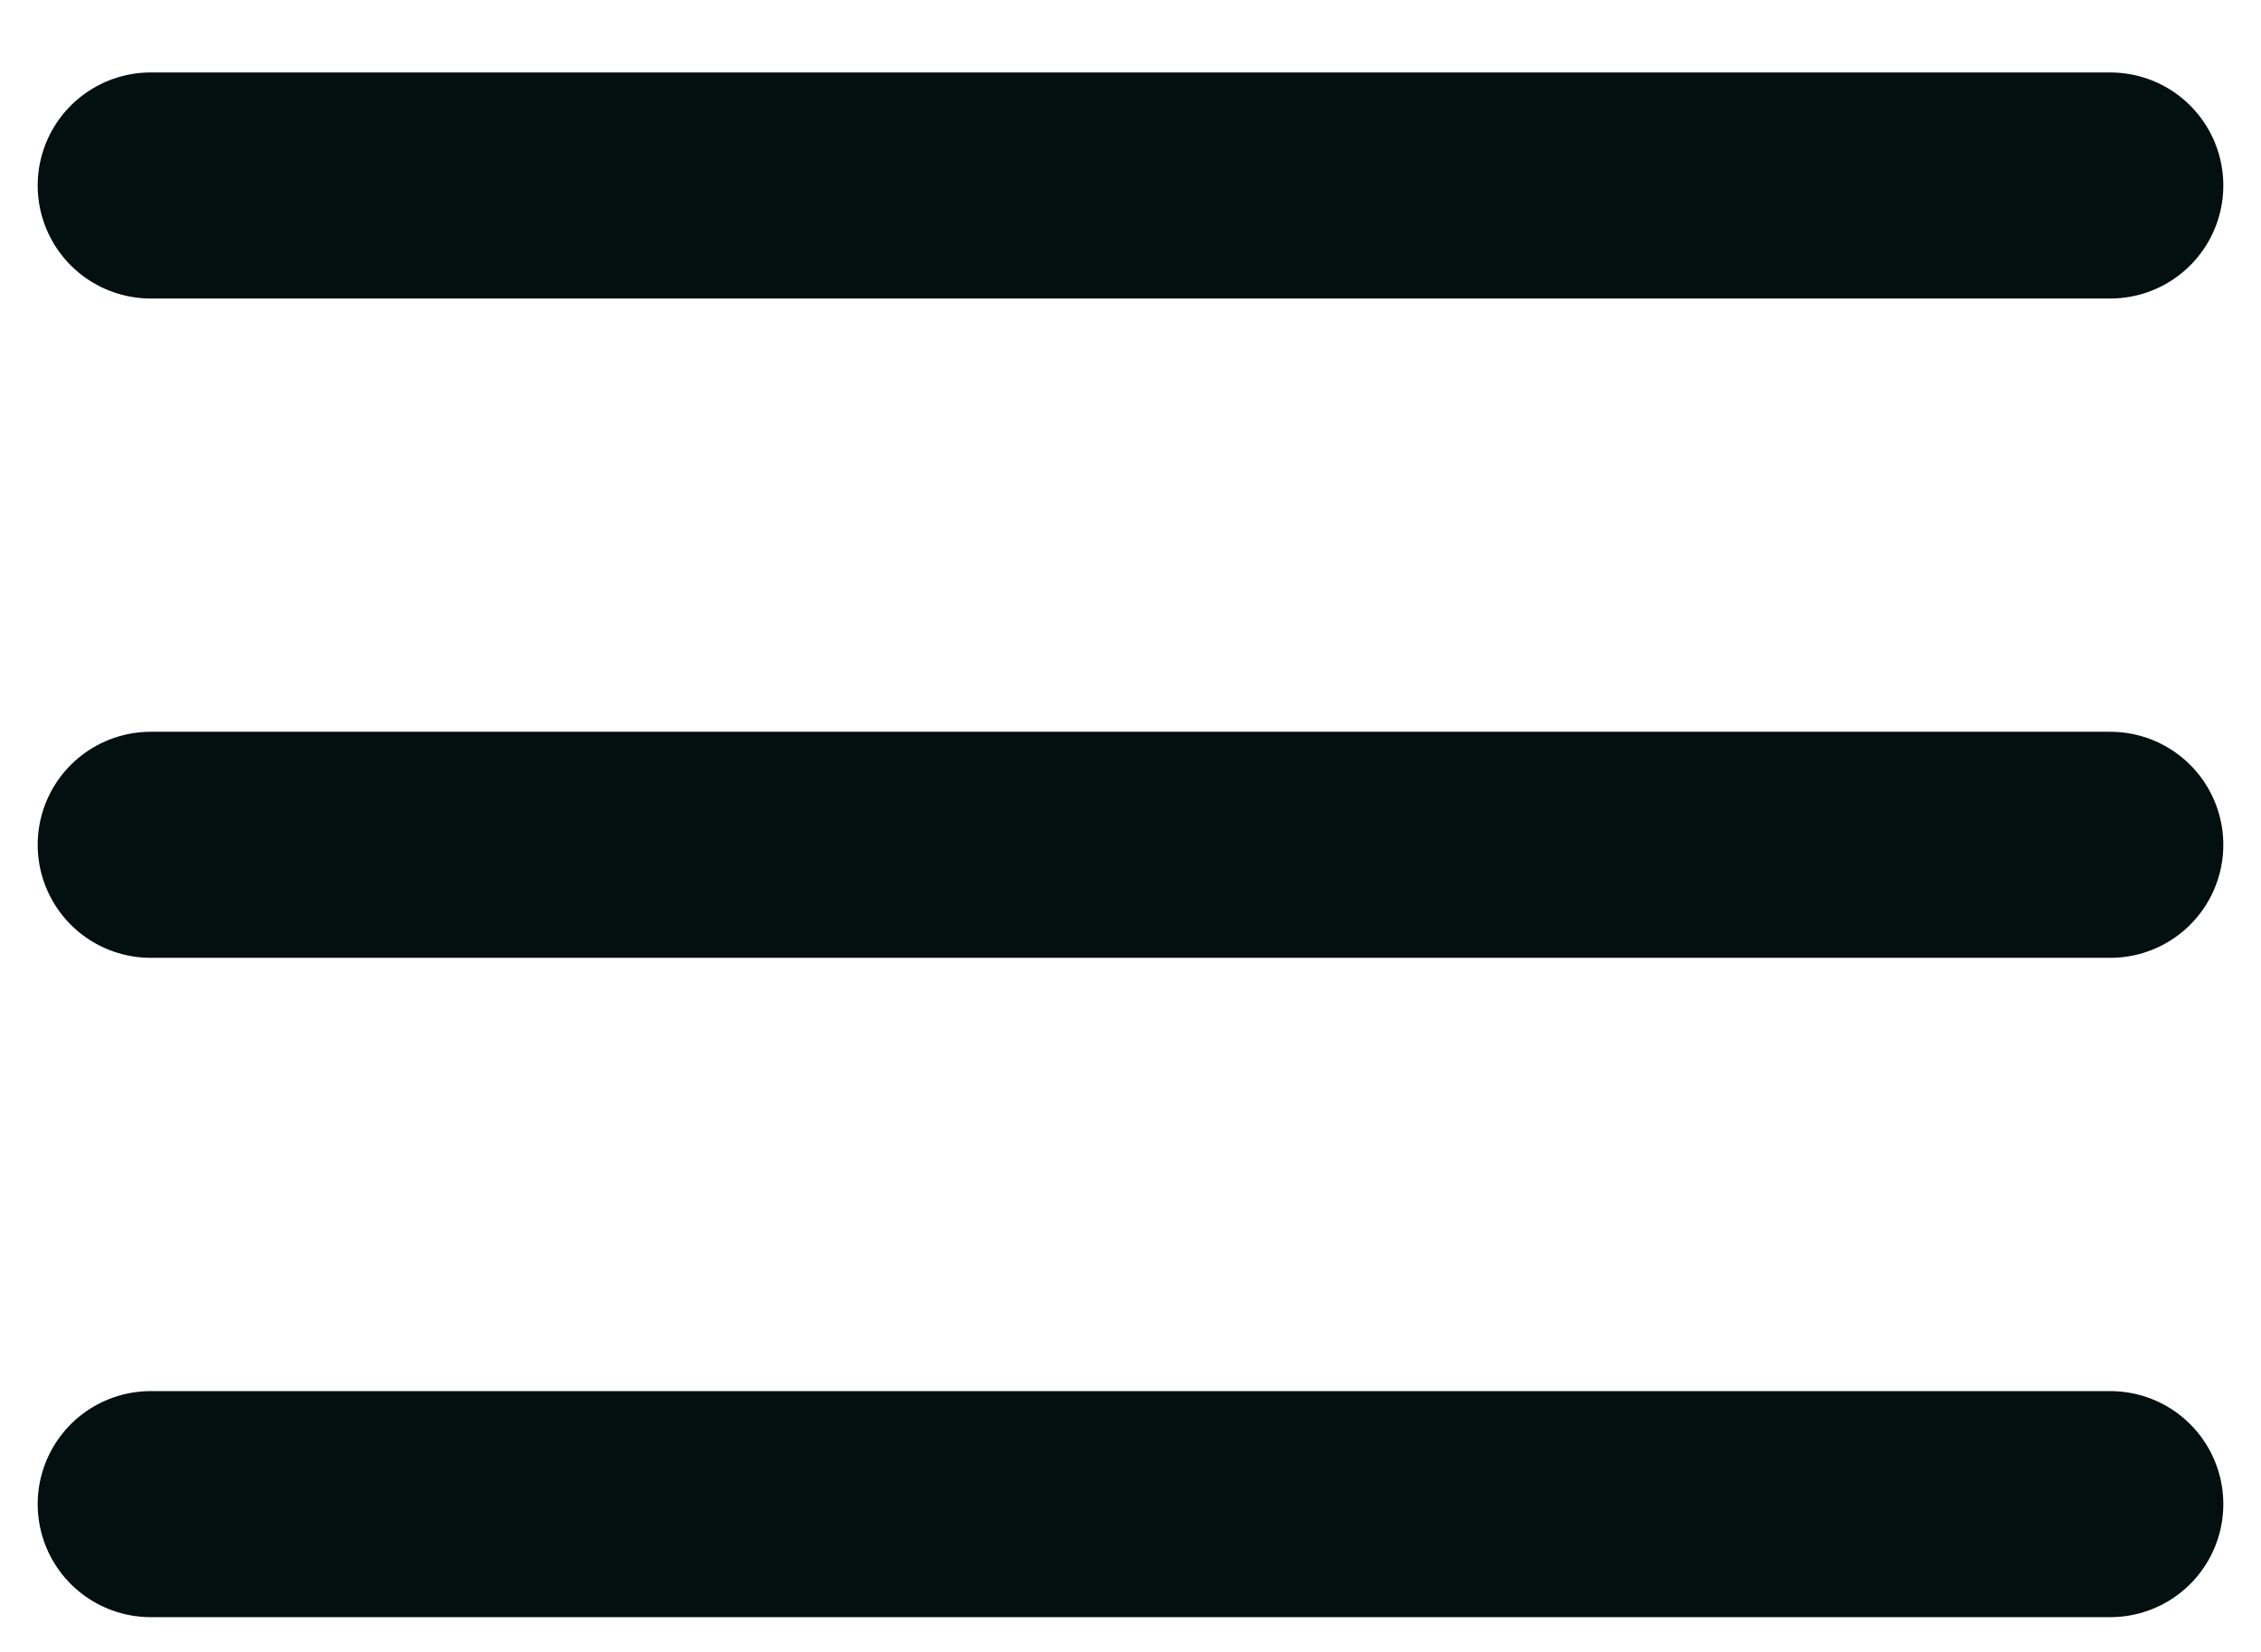<?xml version="1.0" encoding="UTF-8"?>
<svg width="26px" height="19px" viewBox="0 0 30 21" version="1.1" 
    xmlns="http://www.w3.org/2000/svg" 
    xmlns:xlink="http://www.w3.org/1999/xlink">
    <title>icon/menu</title>
    <g id="Web-App" stroke="none" stroke-width="1" fill="none" fill-rule="evenodd" stroke-linecap="round">
        <g id="dashboard/receive" transform="translate(-18, -19)" stroke="#040F0F">
            <g id="header/logged_in" transform="translate(-1, 20)">
                <g id="icon/menu_open" transform="translate(21, 0.5)">
                    <g id="Group-6">
                        <line x1="9.02056208e-17" y1="0.5" x2="26" y2="0.5" id="Line-2" stroke-width="3"></line>
                        <line x1="9.02056208e-17" y1="9.25" x2="26" y2="9.25" id="Line-2-Copy" stroke-width="3"></line>
                        <line x1="9.02056208e-17" y1="18" x2="26" y2="18" id="Line-2-Copy-2" stroke-width="3"></line>
                    </g>
                </g>
            </g>
        </g>
    </g>
</svg>